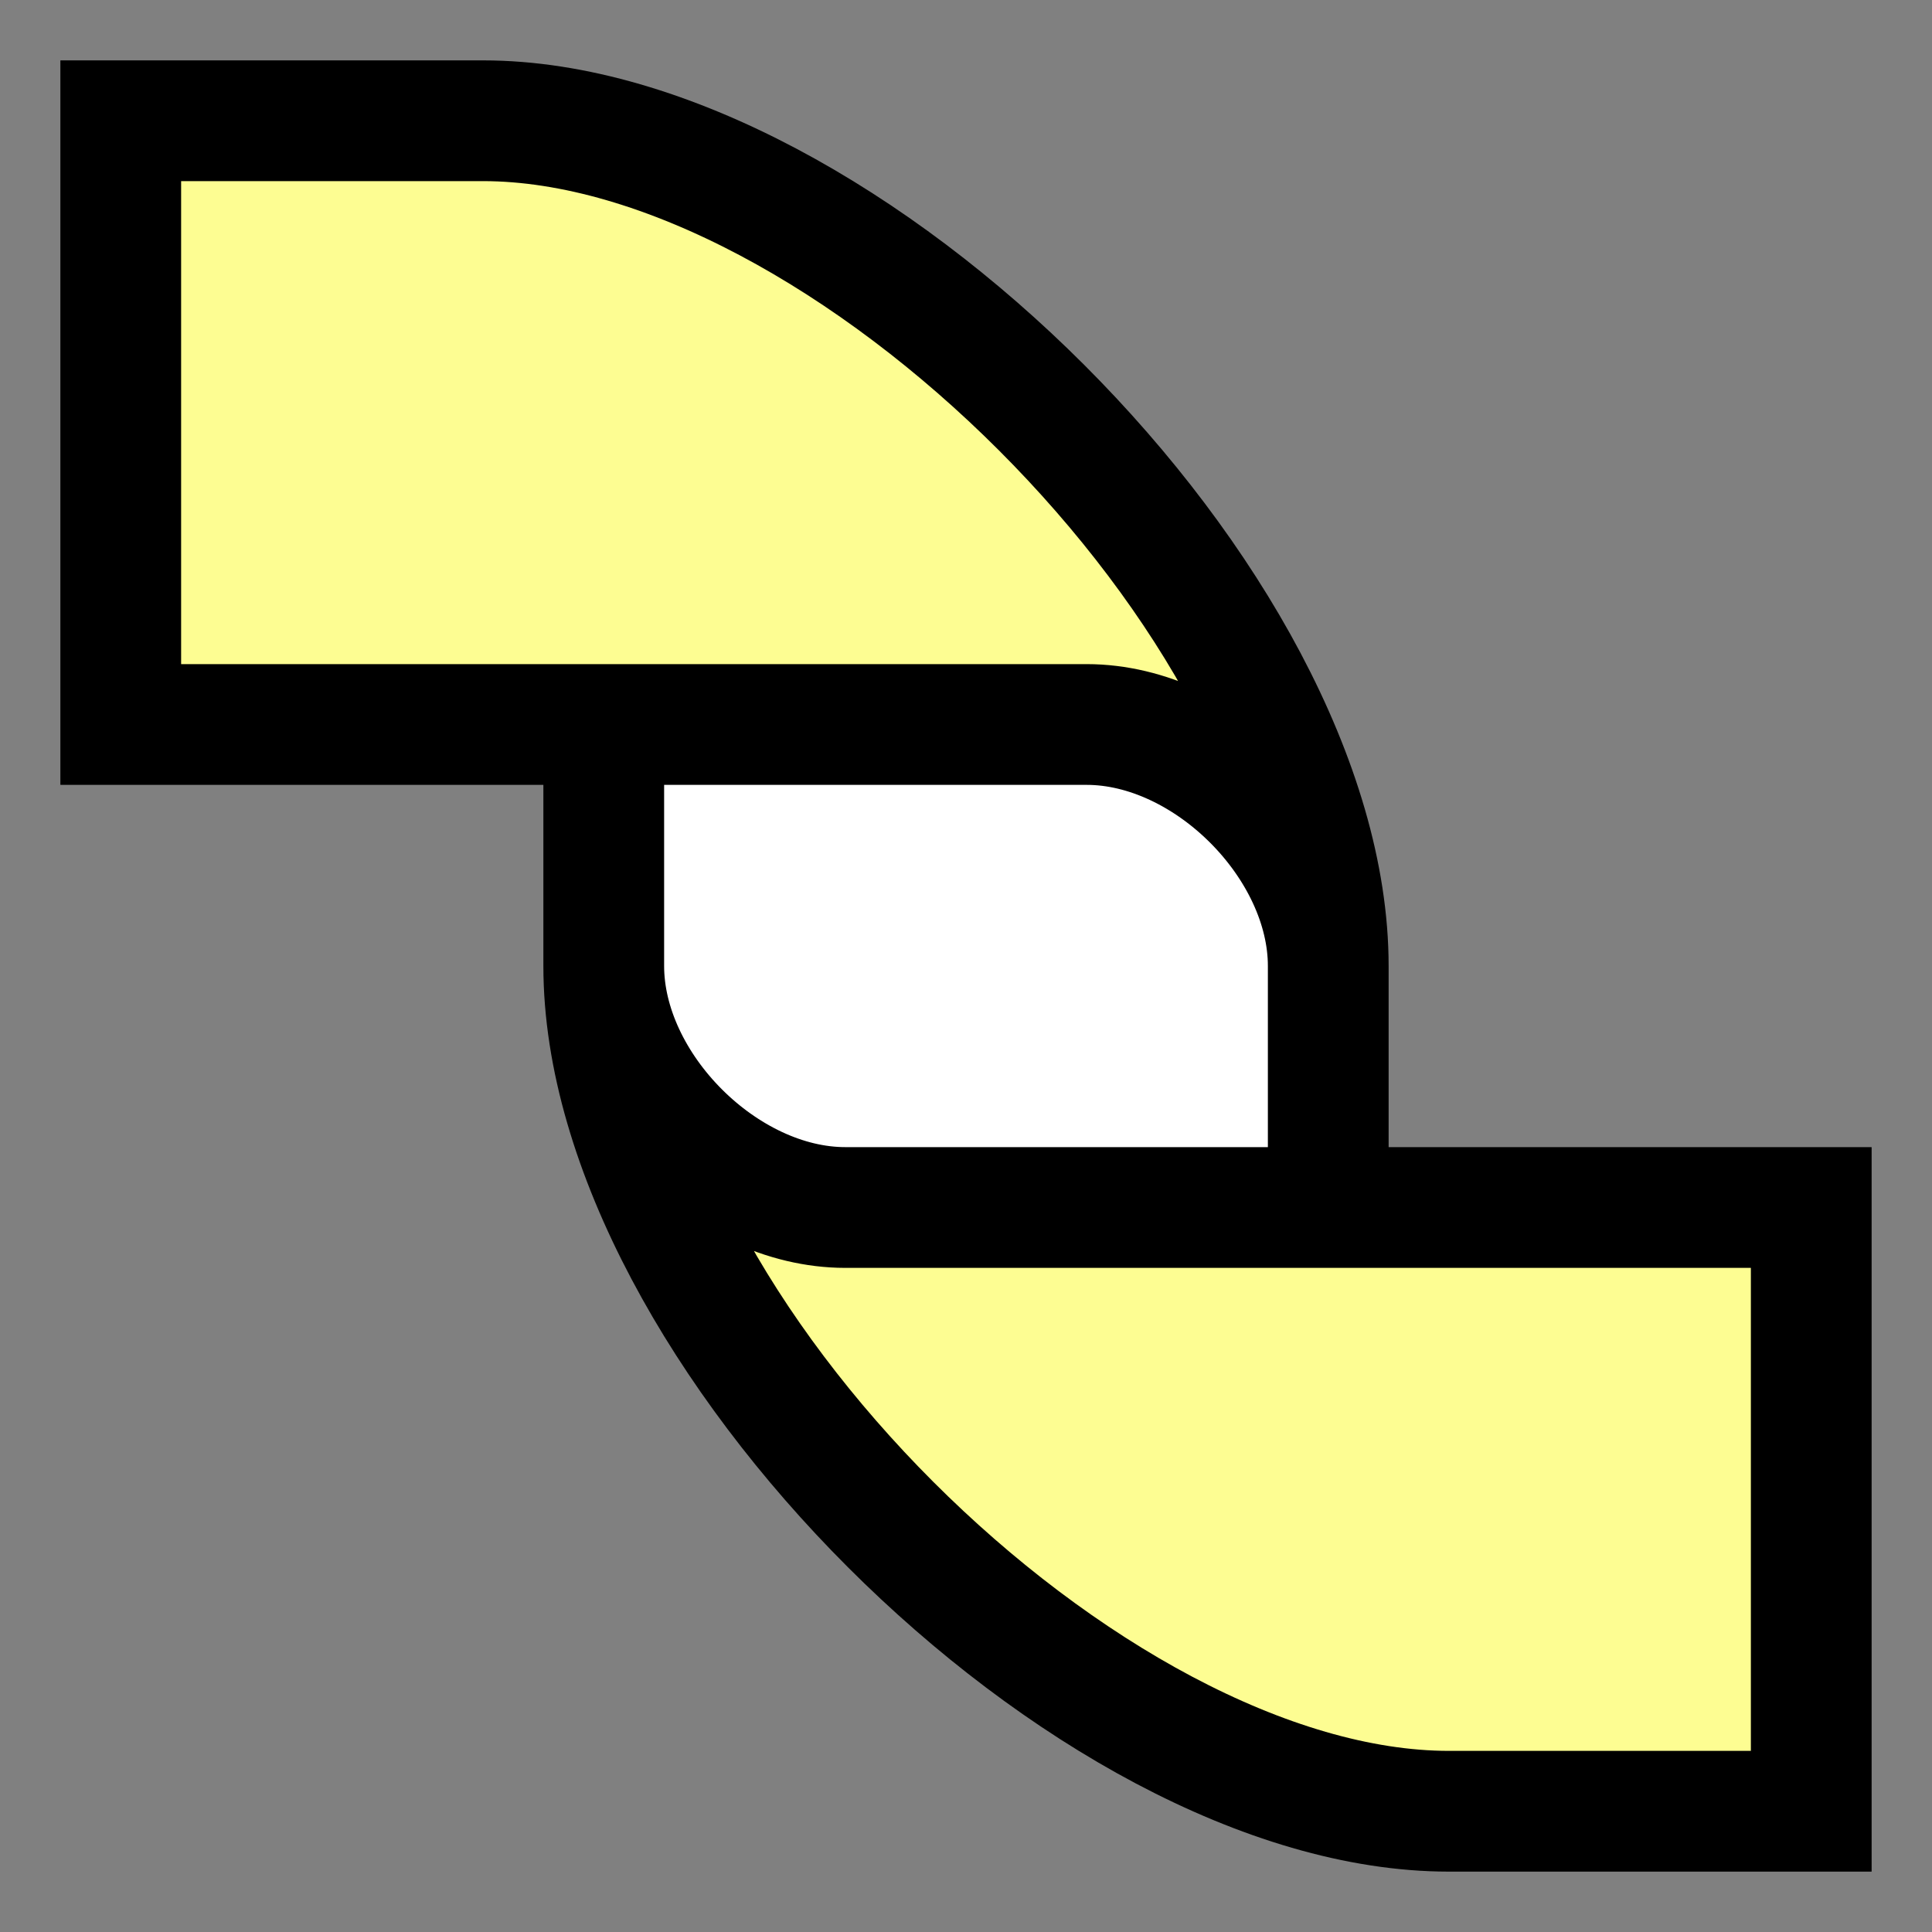 <?xml version="1.0" encoding="UTF-8" standalone="no"?>
<!-- Created with Inkscape (http://www.inkscape.org/) -->

<svg
   xmlns:dc="http://purl.org/dc/elements/1.1/"
   xmlns:cc="http://creativecommons.org/ns#"
   xmlns:rdf="http://www.w3.org/1999/02/22-rdf-syntax-ns#"
   xmlns:svg="http://www.w3.org/2000/svg"
   xmlns="http://www.w3.org/2000/svg"
   xmlns:sodipodi="http://sodipodi.sourceforge.net/DTD/sodipodi-0.dtd"
   xmlns:inkscape="http://www.inkscape.org/namespaces/inkscape"
   width="64"
   height="64"
   viewBox="0 0 64 64"
   id="svg2"
   version="1.1"
   inkscape:version="0.91+devel+osxmenu r12911"
   sodipodi:docname="twist.svg">
  <rect x="0" y="0" width="64" height="64" fill="#808080" stroke="none"/>
  <defs
     id="defs4" />
  <sodipodi:namedview
     id="base"
     pagecolor="#ffffff"
     bordercolor="#666666"
     borderopacity="1.0"
     inkscape:pageopacity="0.0"
     inkscape:pageshadow="2"
     inkscape:zoom="9.203125"
     inkscape:cx="32"
     inkscape:cy="32.054329"
     inkscape:document-units="px"
     inkscape:current-layer="layer1"
     showgrid="true"
     units="px"
     inkscape:snap-bbox="true"
     inkscape:bbox-nodes="true"
     inkscape:bbox-paths="true"
     inkscape:snap-bbox-edge-midpoints="true"
     inkscape:snap-bbox-midpoints="true"
     inkscape:object-paths="true"
     inkscape:snap-intersection-paths="true"
     inkscape:object-nodes="true"
     inkscape:snap-smooth-nodes="true"
     showguides="false"
     inkscape:snap-global="true">
    <inkscape:grid
       type="xygrid"
       id="grid4141" />
  </sodipodi:namedview>
  <g
     inkscape:label="Laag 1"
     inkscape:groupmode="layer"
     id="layer1"
     transform="translate(0,-280.067)">
    <path
       style="fill:#ffffff;fill-opacity:1;fill-rule:evenodd;stroke:none;stroke-width:6;stroke-linecap:round;stroke-linejoin:round;stroke-miterlimit:4;stroke-dasharray:none;stroke-opacity:1"
       d="m 44,320.067 0,-8 c 0,-4 -4,-8 -8,-8 l -16,0 0,8 c 0,4 4,8 8,8 z"
       id="path5382"
       inkscape:connector-curvature="0"
       sodipodi:nodetypes="csccscc" />
    <g
       id="g5384"
       style="stroke:#000000;stroke-opacity:1;stroke-width:4;stroke-miterlimit:4;stroke-dasharray:none;fill:#fdfd92;fill-opacity:1;stroke-linejoin:miter;stroke-linecap:butt">
      <path
         sodipodi:nodetypes="ccssccsc"
         inkscape:connector-curvature="0"
         id="path4241"
         d="m 20,312.067 0,-8 0,8 c 0,4 4,8 8,8 l 32,0 0,20 -12,0 c -12,0 -28,-16 -28,-28 z"
         style="fill:#fdfd92;fill-rule:evenodd;stroke:#000000;stroke-width:4;stroke-linecap:butt;stroke-linejoin:miter;stroke-miterlimit:4;stroke-dasharray:none;stroke-opacity:1;fill-opacity:1" />
      <path
         style="fill:#fdfd92;fill-rule:evenodd;stroke:#000000;stroke-width:4;stroke-linecap:butt;stroke-linejoin:miter;stroke-miterlimit:4;stroke-dasharray:none;stroke-opacity:1;fill-opacity:1"
         d="m 44,312.067 0,8 0,-8 c 0,-4 -4,-8 -8,-8 l -32,0 0,-20 12,0 c 12,0 28,16 28,28 z"
         id="path4253"
         inkscape:connector-curvature="0"
         sodipodi:nodetypes="ccssccsc" />
    </g>
  </g>
</svg>
